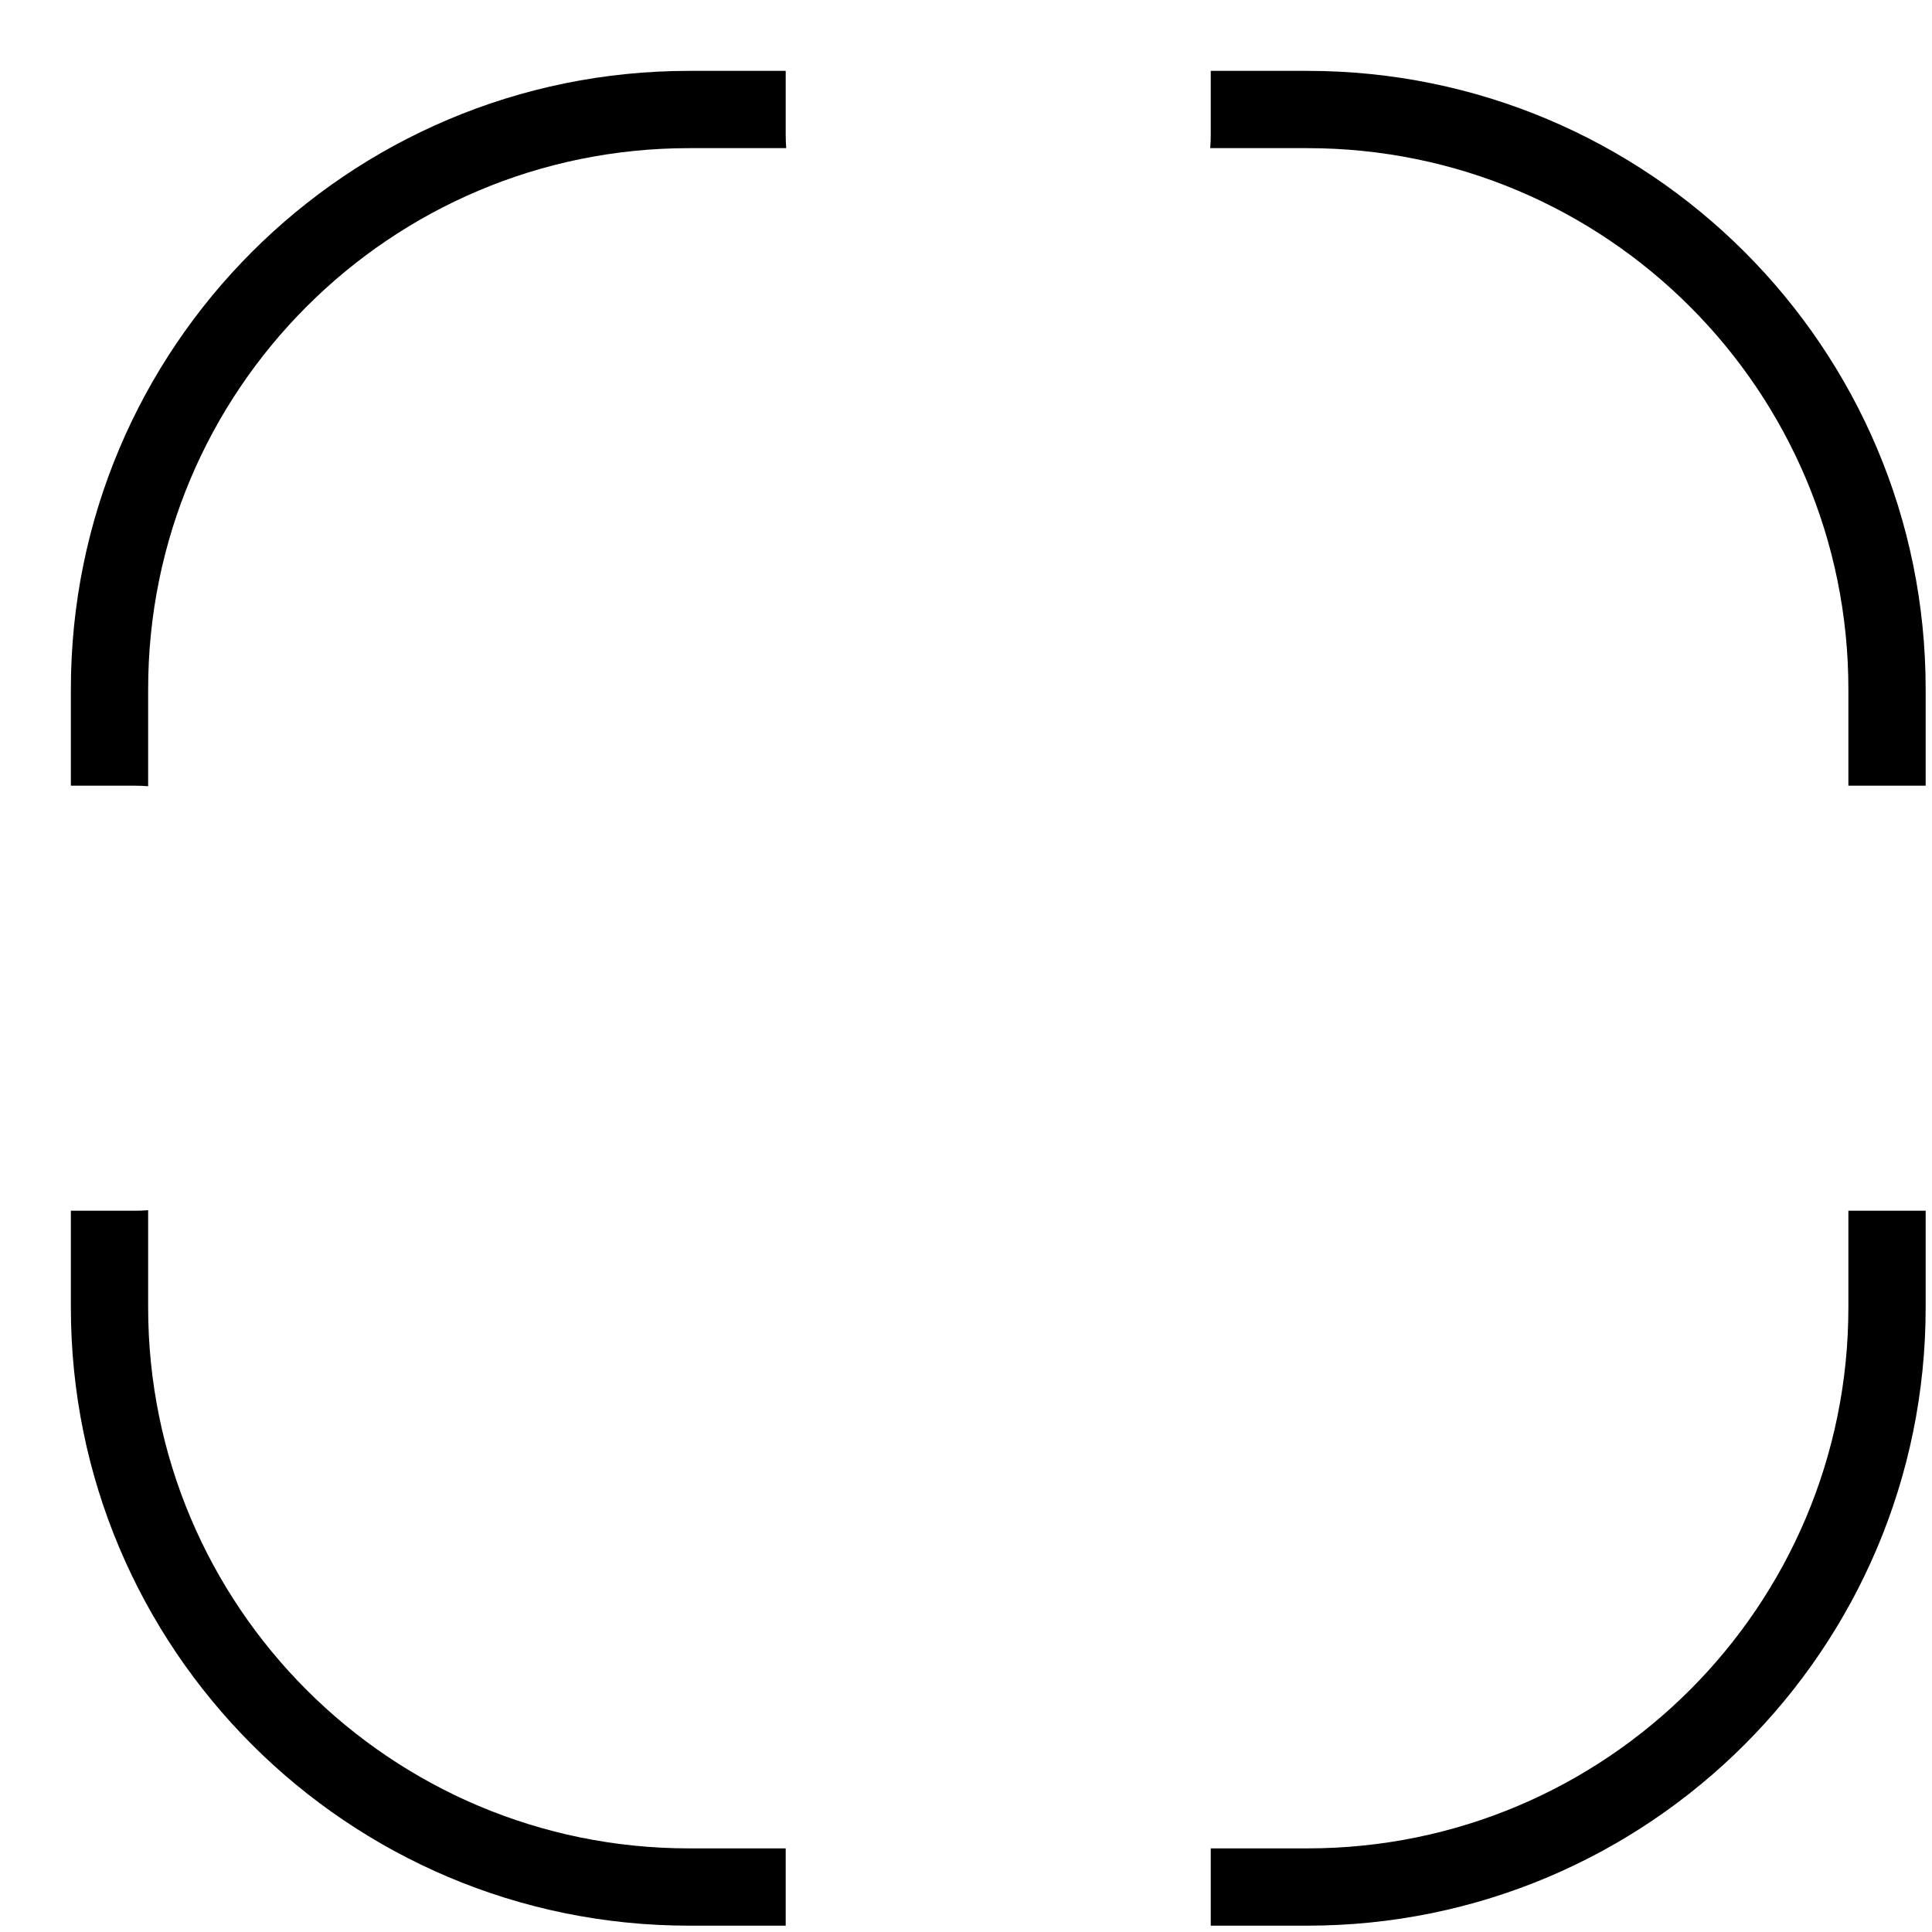 <svg width="25" height="25" viewBox="0 0 25 25" fill="none" xmlns="http://www.w3.org/2000/svg">
<path fill-rule="evenodd" clip-rule="evenodd" d="M8.917 0.917H10.167V1.75C10.167 1.806 10.169 1.862 10.174 1.917H8.917C5.051 1.917 1.917 5.051 1.917 8.917V10.174C1.862 10.169 1.806 10.167 1.75 10.167H0.917V8.917C0.917 4.498 4.498 0.917 8.917 0.917ZM0.917 15.667V16.918C0.917 21.336 4.498 24.918 8.917 24.918H10.167V23.918H8.917C5.051 23.918 1.917 20.784 1.917 16.918V15.66C1.862 15.665 1.806 15.667 1.75 15.667H0.917ZM15.667 24.918H16.918C21.336 24.918 24.918 21.336 24.918 16.918V15.667H23.918V16.918C23.918 20.784 20.784 23.918 16.918 23.918H15.667V24.918ZM24.918 8.917V10.167H23.918V8.917C23.918 5.051 20.784 1.917 16.918 1.917H15.66C15.665 1.862 15.667 1.806 15.667 1.75V0.917H16.918C21.336 0.917 24.918 4.498 24.918 8.917Z" fill="black"/>
</svg>
